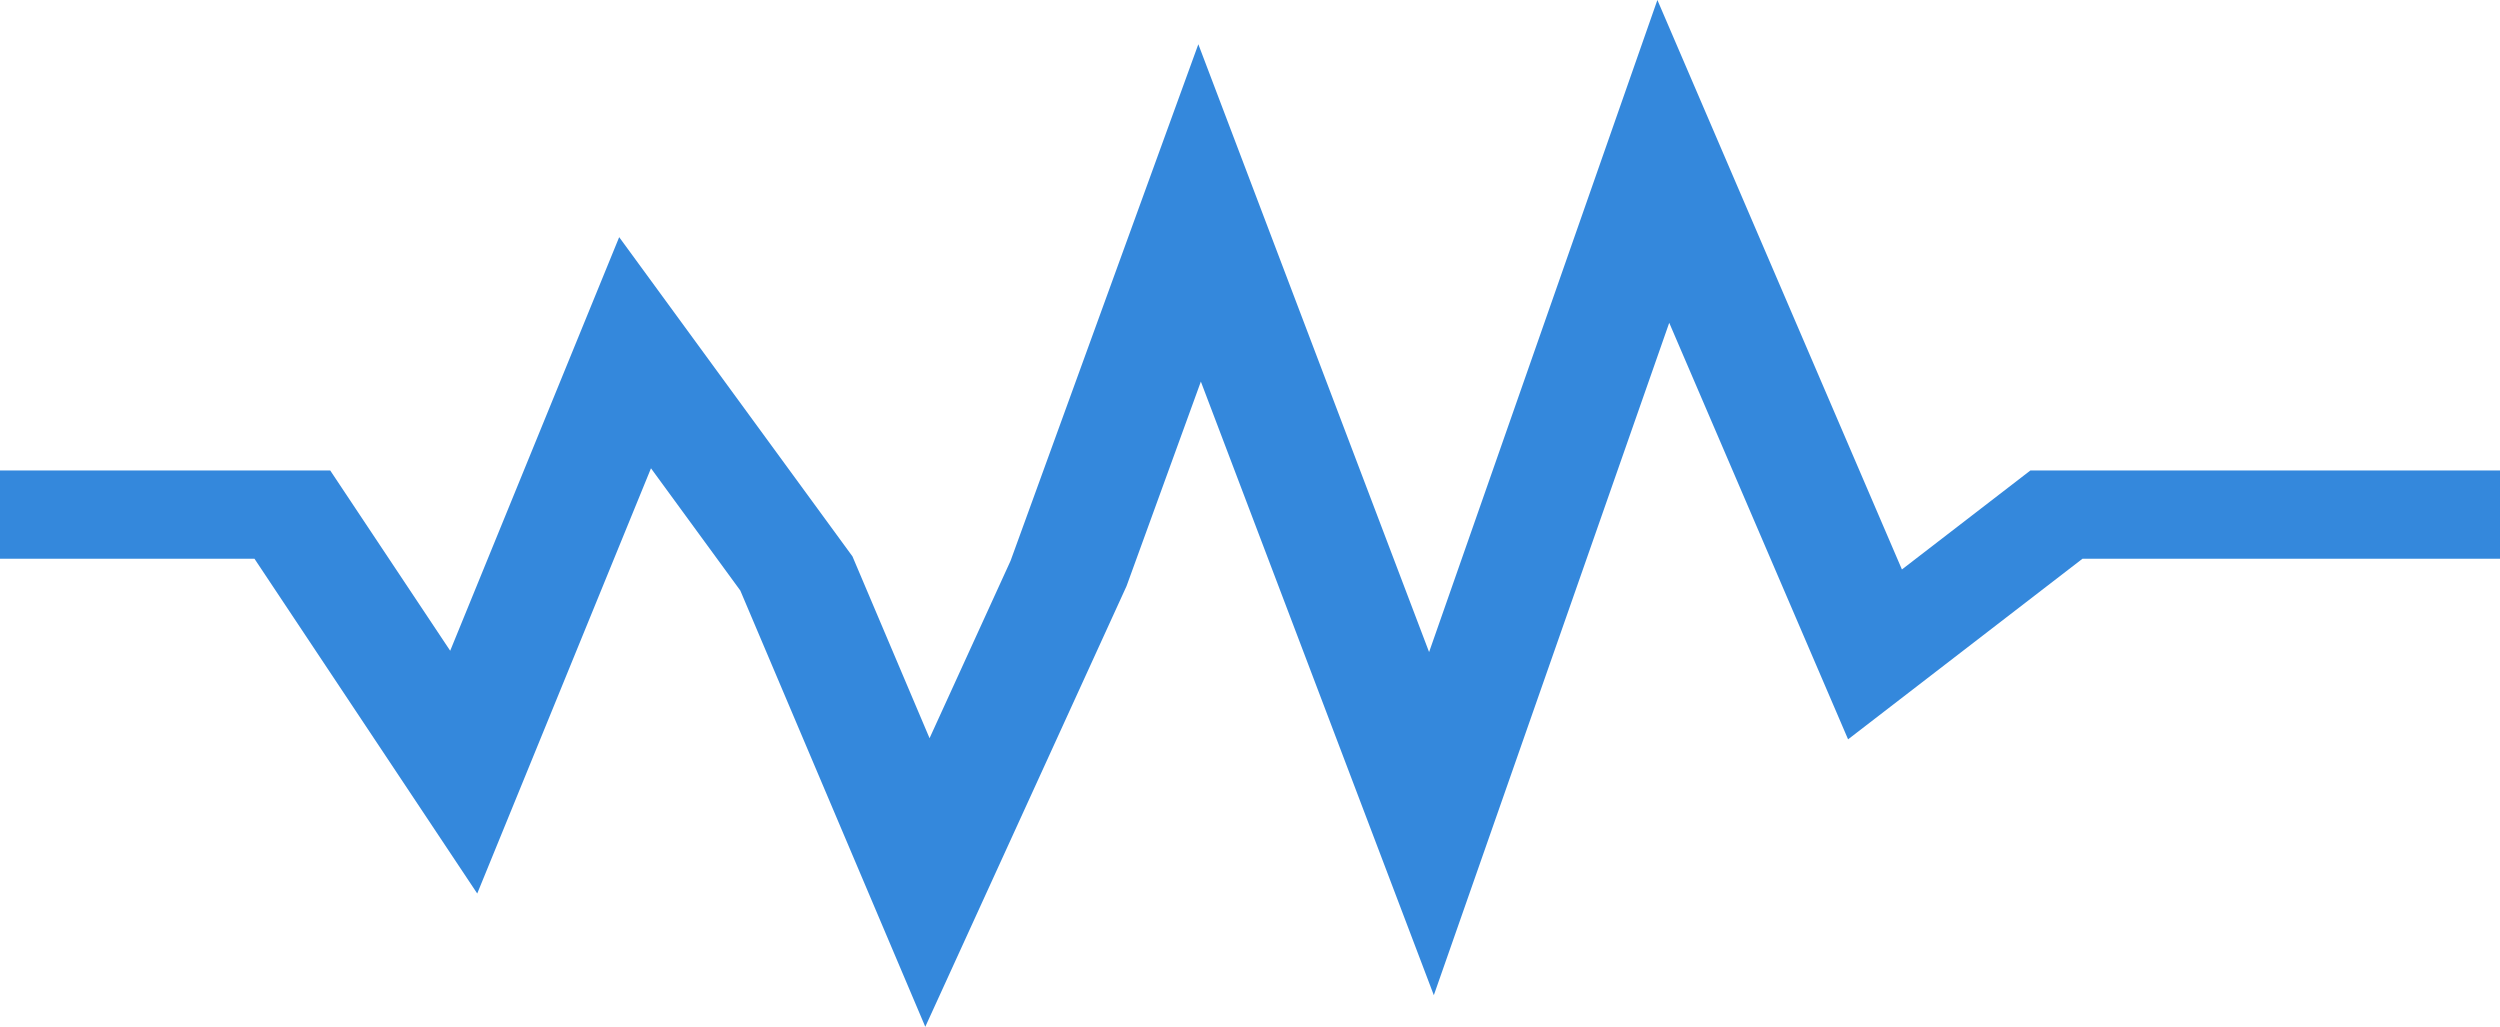 <svg width="168" height="69" viewBox="0 0 168 69" fill="none" xmlns="http://www.w3.org/2000/svg">
<path id="lightning-mirror-path" fill-rule="evenodd" clip-rule="evenodd" d="M62.179 69L49.748 39.683L43.746 31.469L32.07 60.044L17.101 37.548H-2.38419e-06V31.614H22.19L30.253 43.731L41.609 15.936L57.285 37.389L62.466 49.608L67.91 37.686L80.528 2.973L96.035 43.82L111.376 -5.99481e-07L127.809 38.268L136.445 31.614H168V37.548H139.942L124.191 49.683L112.172 21.692L96.353 66.877L80.698 25.642L75.703 39.387L62.179 69Z" fill="#3488DC"/>
</svg>
